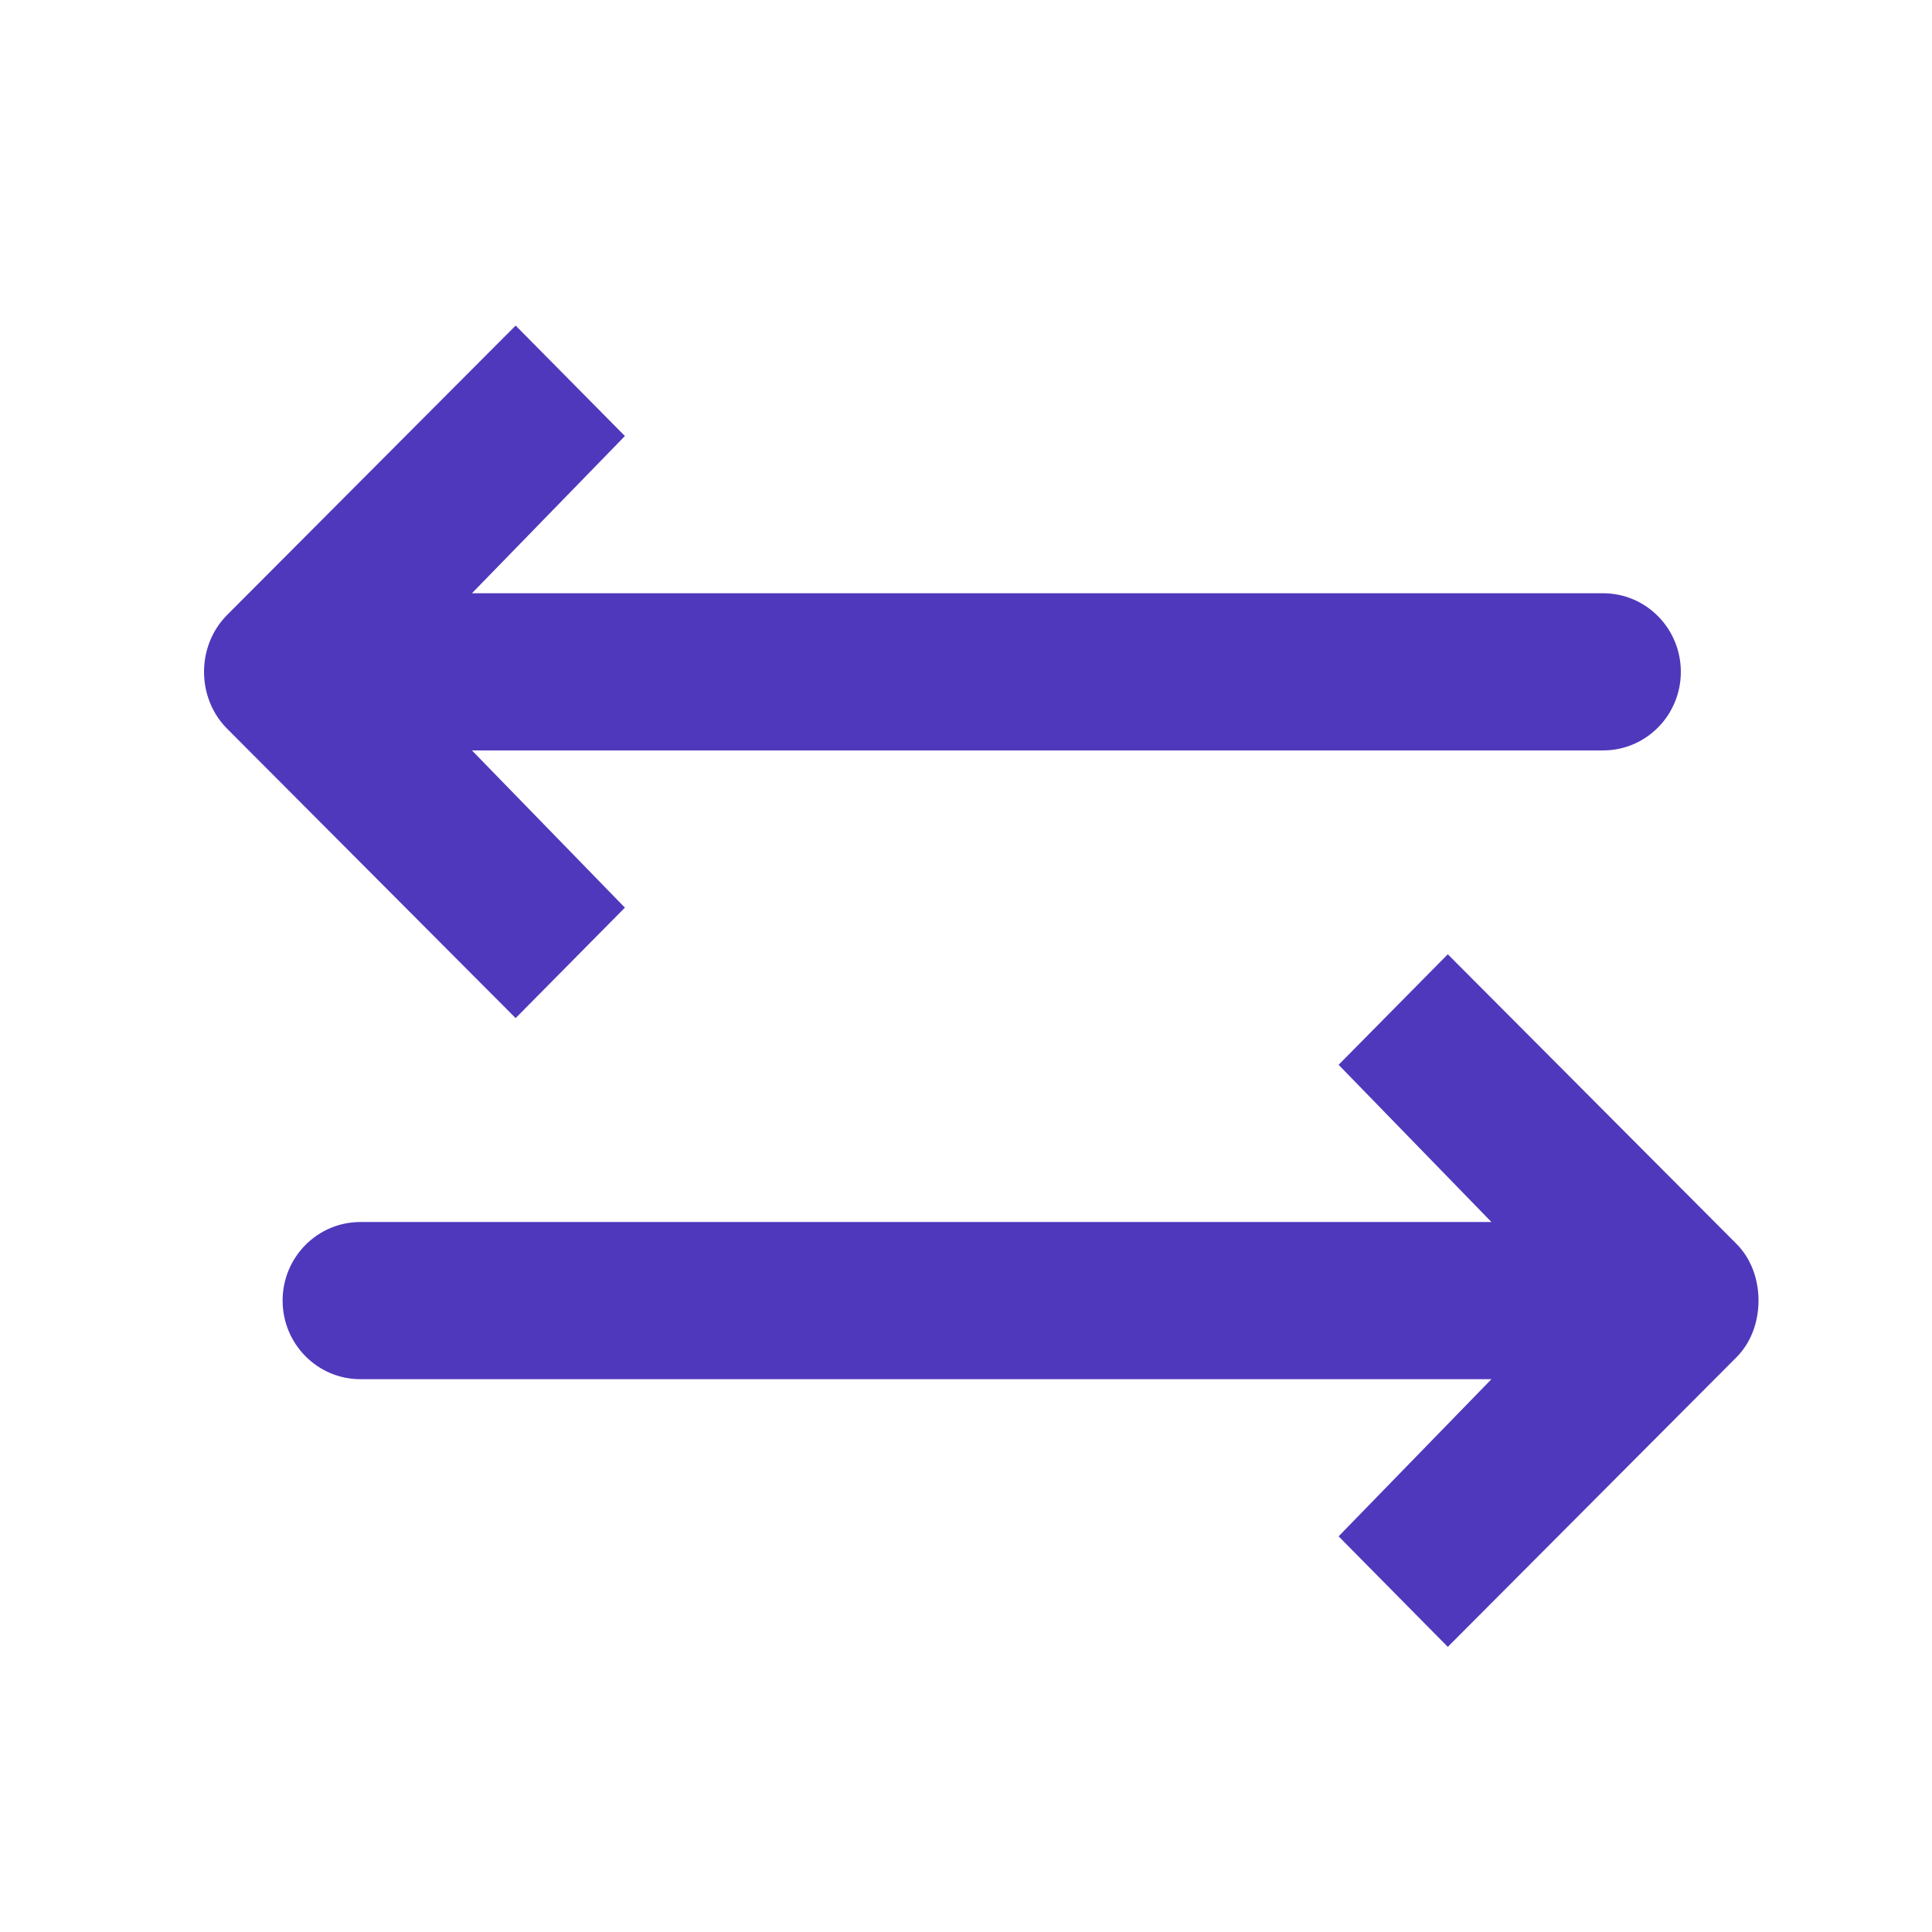 <svg width="29" height="29" viewBox="0 0 29 29" fill="none" xmlns="http://www.w3.org/2000/svg">
<path d="M26.396 19.522C26.396 19.22 26.296 18.905 26.068 18.674L21.732 14.324L20.093 15.983L22.387 18.343H5.408C4.765 18.343 4.242 18.871 4.242 19.522C4.242 20.173 4.765 20.702 5.408 20.702H22.387L20.093 23.061L21.732 24.72L26.068 20.37C26.296 20.139 26.396 19.824 26.396 19.522ZM25.23 10.085C25.23 9.433 24.708 8.905 24.064 8.905H7.084L9.38 6.545L7.74 4.887L3.404 9.236C2.949 9.698 2.949 10.471 3.404 10.933L7.74 15.282L9.38 13.624L7.084 11.264H24.064C24.708 11.264 25.23 10.736 25.23 10.085Z" fill="#5038BC"/>
</svg>
